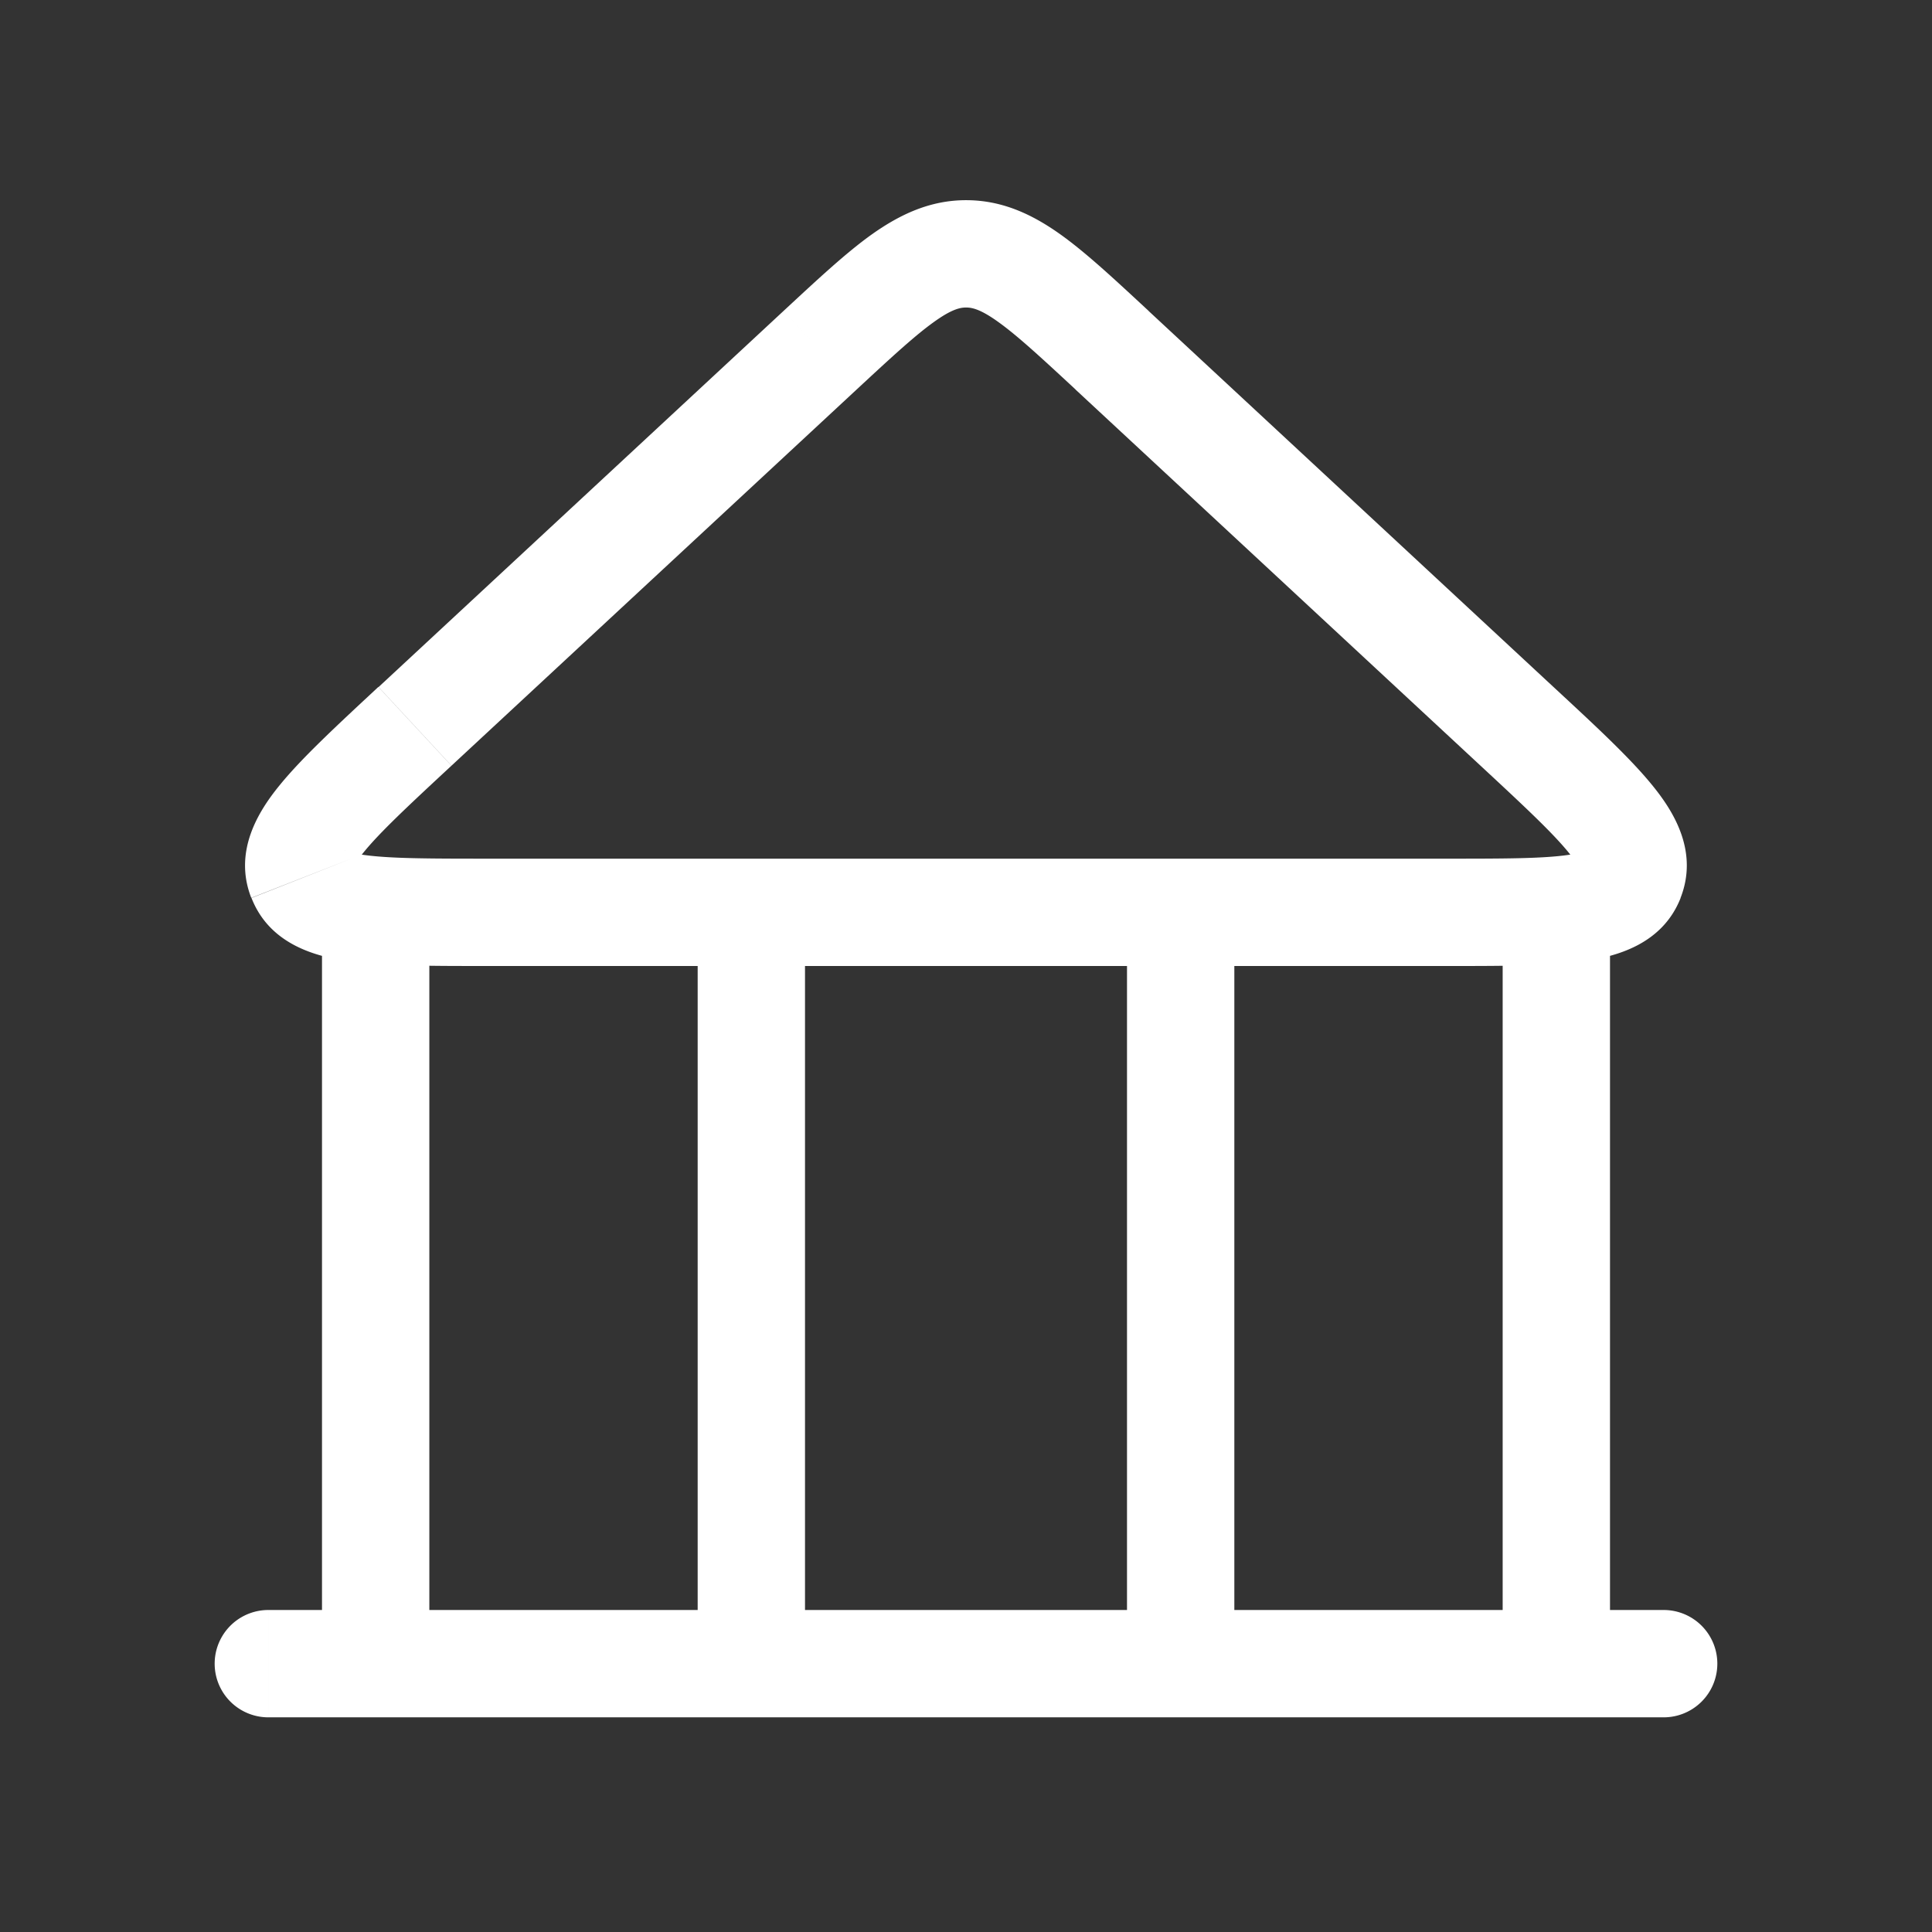 <svg fill="none" height="18" width="18" xmlns="http://www.w3.org/2000/svg"><rect width="100%" height="100%" fill="#333333" stroke="none"/><path d="m4 8.5a.5.5 0 0 0 -1 0zm11 0a.5.5 0 0 0 -1 0zm-3.5 0a.5.5 0 0 0 -1 0zm-4 0a.5.5 0 0 0 -1 0zm-5 6.5a.5.5 0 0 0 0 1zm13 1a.5.5 0 0 0 0-1zm-.308-7.817-.465-.183zm-12.384 0-.466.183zm7.553-4.92-.34.367.34-.366zm-1.361-.897v.5zm-4.794 4.768 3.774-3.504-.68-.733-3.773 3.504.68.733zm5.815-3.504 3.773 3.504.68-.733-3.773-3.504zm-5.474 5.37h8.907v-1h-8.908v1zm-.547 6.5v-7h-1v7zm11 0v-7h-1v7zm-3.5 0v-7h-1v7zm-4 0v-7h-1v7zm-5 .5h1v-1h-1zm1 0h3.5v-1h-3.5zm3.5 0h4v-1h-4zm4 0h3.5v-1h-3.5zm3.5 0h1v-1h-1zm-.706-8.866c.406.377.67.623.824.813.17.208.062.173.109.053l.93.366c.172-.438-.071-.815-.264-1.051-.209-.257-.537-.56-.919-.914zm-.34 1.866c.52 0 .967.001 1.295-.044.302-.043.737-.153.909-.59l-.931-.366c.047-.12.15-.072-.116-.035-.242.035-.603.035-1.158.035v1zm-9.929-2.6c-.382.356-.71.658-.919.915-.193.236-.436.613-.265 1.05l.932-.365c.047.12-.061.155.11-.053.153-.19.417-.436.823-.813l-.68-.733zm1.021 1.6c-.554 0-.915-.001-1.157-.035-.266-.037-.163-.085-.116.035l-.93.366c.171.437.606.547.908.59.329.044.774.044 1.296.044v-1zm3.434-4.37c.333-.309.548-.507.725-.633.166-.119.244-.132.296-.132v-1c-.34 0-.62.136-.876.317-.243.173-.512.425-.825.715zm2.722-.733c-.313-.29-.582-.542-.825-.715-.255-.181-.535-.317-.876-.317v1c.052 0 .13.013.296.132.177.126.392.324.725.633z" fill="#fff"/></svg>